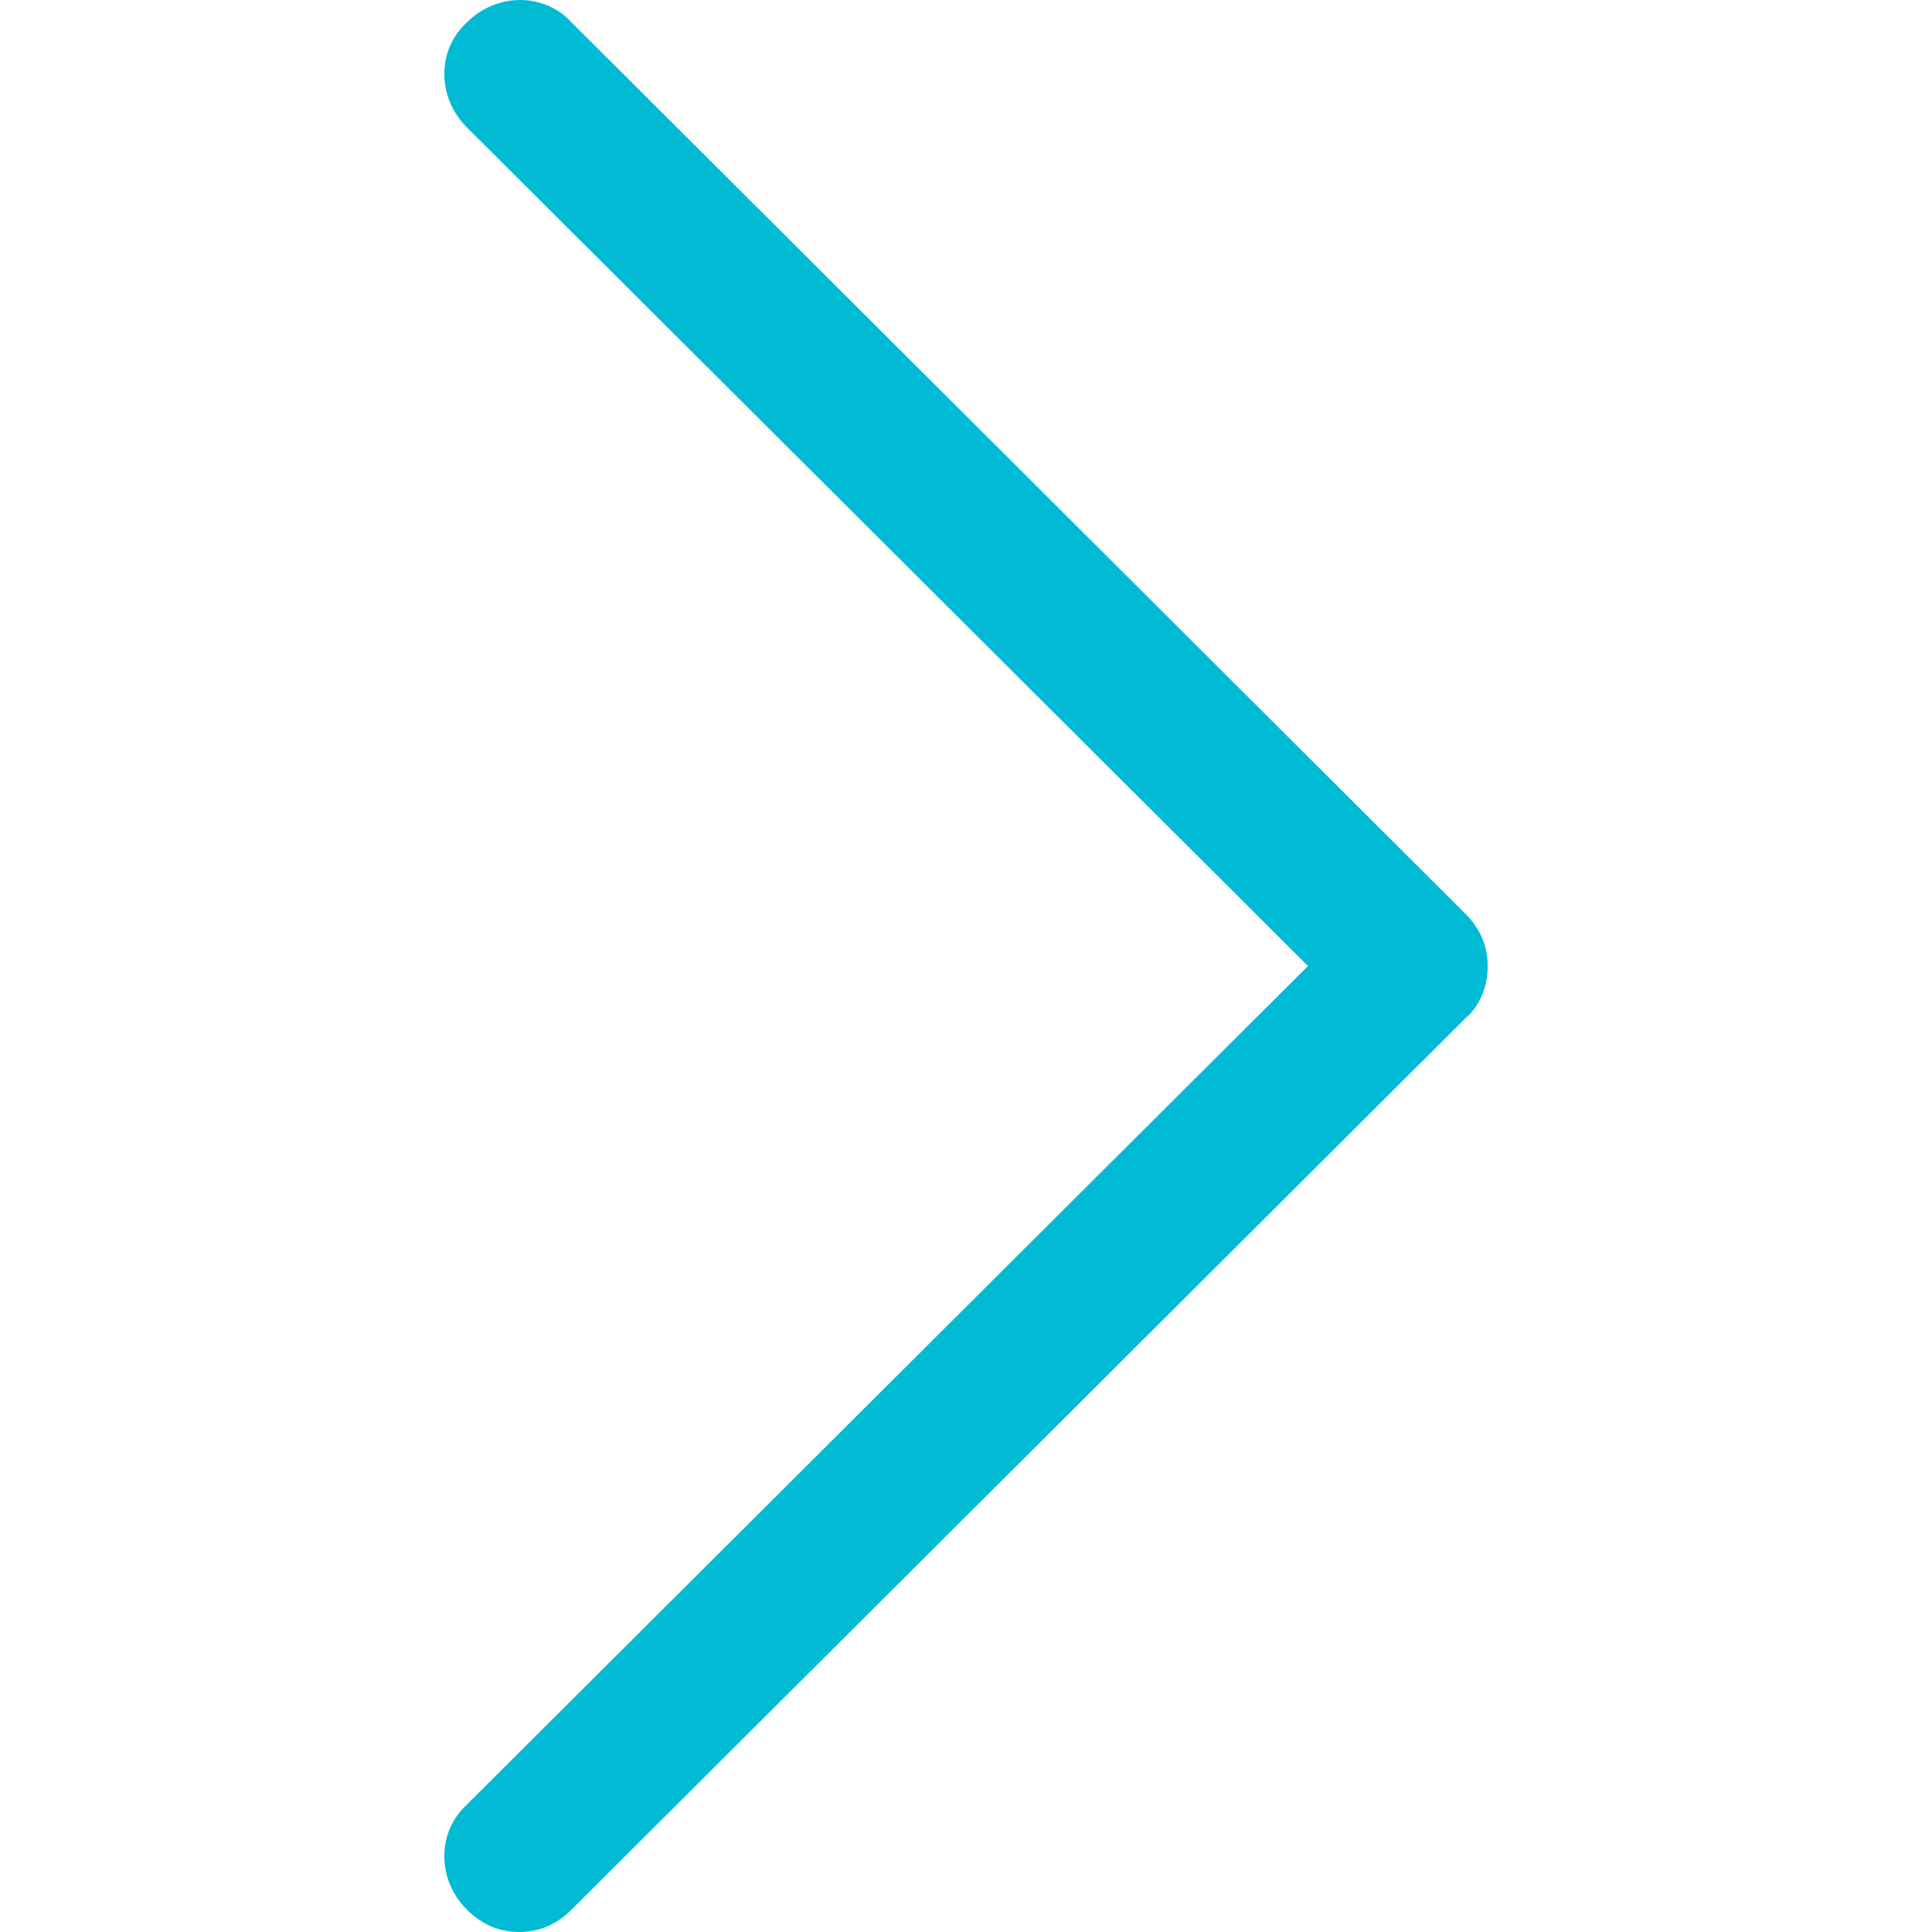 <?xml version="1.0" encoding="iso-8859-1"?>
<!-- Generator: Adobe Illustrator 19.0.0, SVG Export Plug-In . SVG Version: 6.00 Build 0)  -->
<svg version="1.1" id="Capa_1" xmlns="http://www.w3.org/2000/svg" xmlns:xlink="http://www.w3.org/1999/xlink" x="0px" y="0px"
	 viewBox="0 0 404.375 404.375" style="enable-background:new 0 0 404.375 404.375;" xml:space="preserve">
<path style="fill:#00BBD3;" d="M108.669,404.375c-4.18,0-7.837-1.567-10.971-4.702c-6.269-6.269-6.269-16.196,0-21.943
	l176.065-175.543L97.698,26.645c-6.269-6.269-6.269-16.196,0-21.943c6.269-6.269,16.196-6.269,21.943,0l187.037,186.514
	c3.135,3.135,4.702,6.792,4.702,10.971c0,4.18-1.567,8.359-4.702,10.971L119.641,399.673
	C116.506,402.808,112.849,404.375,108.669,404.375z"/>
<g>
</g>
<g>
</g>
<g>
</g>
<g>
</g>
<g>
</g>
<g>
</g>
<g>
</g>
<g>
</g>
<g>
</g>
<g>
</g>
<g>
</g>
<g>
</g>
<g>
</g>
<g>
</g>
<g>
</g>
</svg>
